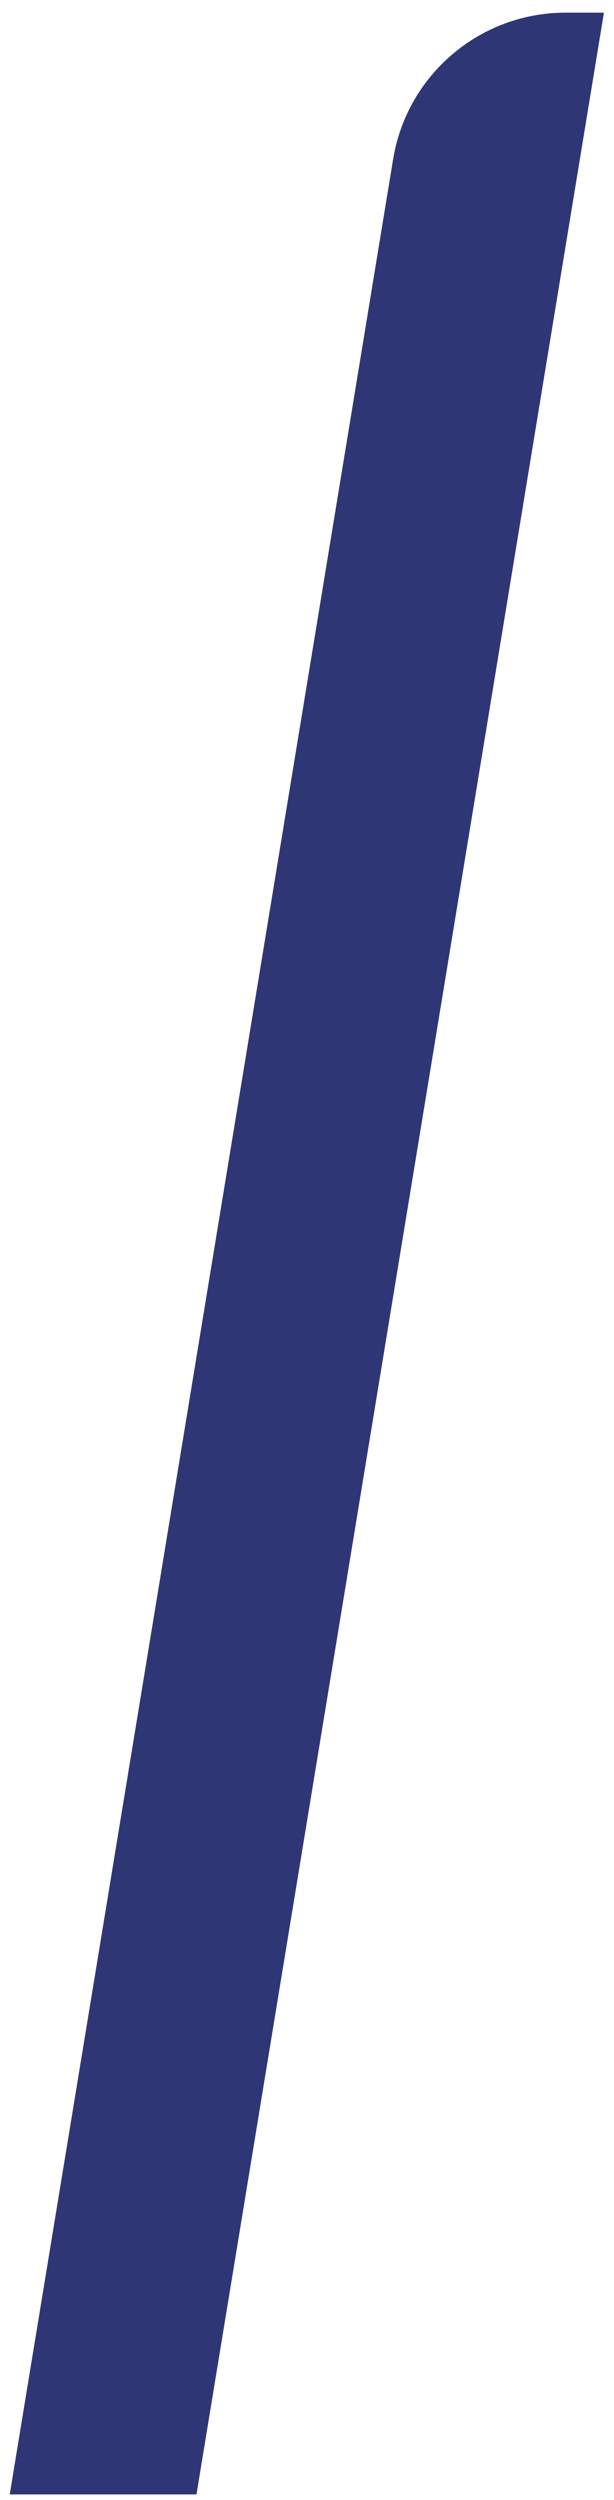 <svg width="28" height="114" viewBox="0 0 28 114" fill="none" xmlns="http://www.w3.org/2000/svg">
<path fill-rule="evenodd" clip-rule="evenodd" d="M27.541 0.577H25.793C21.89 0.577 18.561 3.404 17.928 7.256L0.444 113.75H8.96" fill="#2F3676"/>
</svg>
